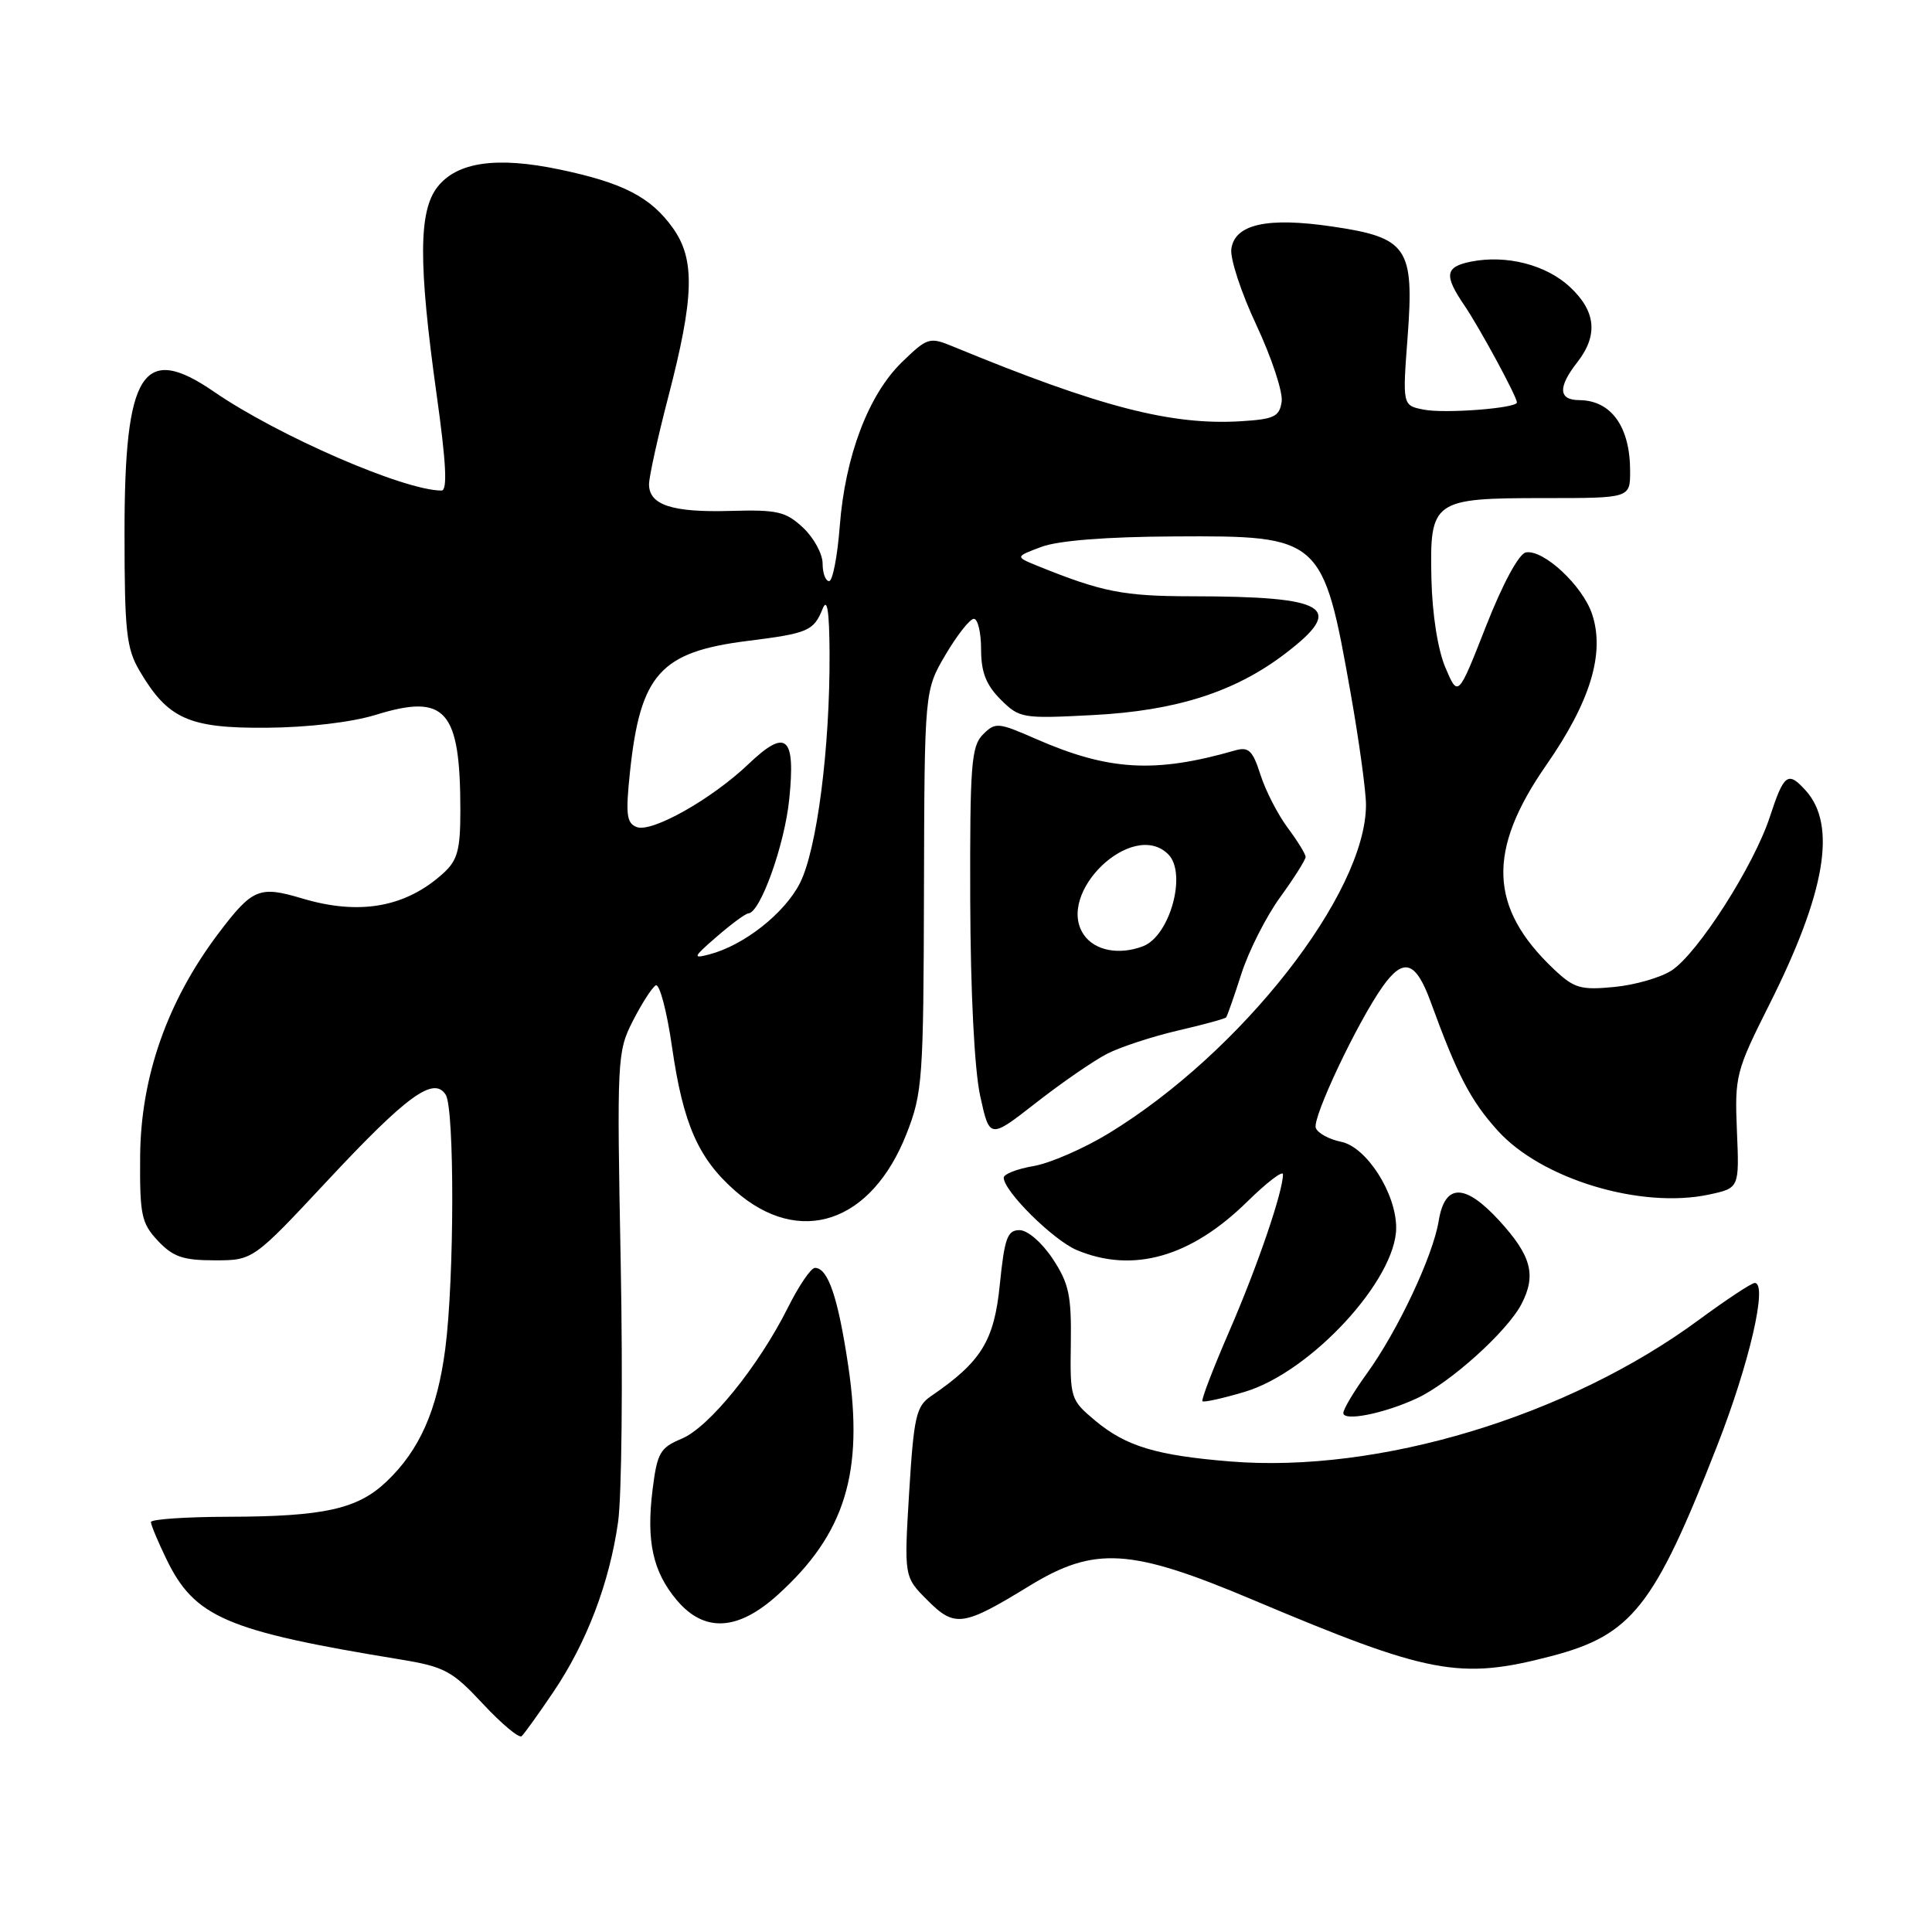 <?xml version="1.0" encoding="UTF-8" standalone="no"?>
<!DOCTYPE svg PUBLIC "-//W3C//DTD SVG 1.1//EN" "http://www.w3.org/Graphics/SVG/1.1/DTD/svg11.dtd" >
<svg xmlns="http://www.w3.org/2000/svg" xmlns:xlink="http://www.w3.org/1999/xlink" version="1.1" viewBox="0 0 256 256">
 <g >
 <path fill="currentColor"
d=" M 73.30 224.23 C 77.73 217.70 80.76 209.73 81.90 201.67 C 82.38 198.28 82.54 182.90 82.25 167.49 C 81.73 140.34 81.78 139.35 83.84 135.31 C 85.01 133.01 86.38 130.88 86.88 130.57 C 87.38 130.26 88.36 133.94 89.05 138.75 C 90.52 148.94 92.52 153.50 97.42 157.80 C 105.93 165.27 115.47 162.08 120.13 150.21 C 122.24 144.83 122.37 142.99 122.43 118.00 C 122.50 91.50 122.50 91.50 125.29 86.75 C 126.83 84.14 128.52 82.00 129.04 82.00 C 129.57 82.00 130.00 83.82 130.00 86.05 C 130.00 89.06 130.66 90.75 132.58 92.68 C 135.09 95.18 135.46 95.24 144.83 94.75 C 155.85 94.18 163.63 91.69 170.28 86.62 C 178.35 80.47 176.01 79.03 157.88 79.01 C 148.84 79.00 146.02 78.44 137.50 74.99 C 134.50 73.77 134.50 73.77 138.00 72.46 C 140.23 71.63 146.62 71.12 155.62 71.08 C 175.08 70.97 175.30 71.17 178.98 91.92 C 180.09 98.21 181.00 104.83 181.00 106.64 C 181.00 118.37 164.51 139.44 146.92 150.17 C 143.61 152.19 139.12 154.14 136.95 154.51 C 134.78 154.88 133.00 155.57 133.00 156.05 C 133.00 157.84 139.57 164.34 142.70 165.65 C 150.13 168.75 157.79 166.57 165.25 159.24 C 167.86 156.68 170.00 155.04 170.00 155.61 C 170.00 157.90 166.63 167.76 162.93 176.29 C 160.77 181.27 159.15 185.48 159.33 185.67 C 159.51 185.85 162.03 185.29 164.92 184.43 C 173.67 181.83 185.00 169.56 185.00 162.69 C 185.00 158.11 181.06 151.96 177.69 151.29 C 176.12 150.97 174.61 150.15 174.35 149.46 C 173.85 148.16 179.82 135.53 183.19 130.75 C 185.97 126.82 187.59 127.33 189.57 132.75 C 193.12 142.49 194.87 145.85 198.47 149.83 C 204.27 156.25 217.44 160.22 226.48 158.28 C 230.47 157.42 230.47 157.42 230.15 149.85 C 229.85 142.57 230.01 141.94 234.45 133.10 C 241.90 118.27 243.41 109.35 239.27 104.75 C 236.91 102.14 236.39 102.52 234.52 108.22 C 232.40 114.71 224.99 126.30 221.50 128.59 C 220.06 129.53 216.64 130.52 213.89 130.78 C 209.41 131.21 208.57 130.96 205.85 128.38 C 197.29 120.25 197.02 112.70 204.88 101.39 C 210.73 92.98 212.68 86.58 210.97 81.40 C 209.72 77.61 204.51 72.76 202.18 73.20 C 201.26 73.38 199.12 77.33 196.91 82.96 C 193.20 92.41 193.20 92.41 191.52 88.45 C 190.51 86.07 189.78 81.39 189.67 76.68 C 189.44 66.27 189.83 66.00 204.69 66.00 C 216.00 66.00 216.00 66.00 216.00 62.43 C 216.00 56.54 213.49 53.04 209.25 53.02 C 206.50 53.00 206.41 51.31 209.00 48.00 C 211.78 44.44 211.48 41.25 208.04 38.04 C 204.88 35.08 199.60 33.73 194.90 34.67 C 191.47 35.36 191.31 36.47 194.06 40.50 C 196.07 43.46 201.00 52.56 201.00 53.33 C 201.00 54.09 191.47 54.83 188.67 54.28 C 185.83 53.73 185.83 53.73 186.52 44.60 C 187.40 32.79 186.51 31.48 176.50 30.01 C 167.92 28.75 163.64 29.70 163.16 32.96 C 162.97 34.25 164.47 38.81 166.49 43.10 C 168.50 47.40 170.00 51.94 169.83 53.21 C 169.54 55.20 168.84 55.54 164.53 55.81 C 155.24 56.40 145.77 53.95 126.27 45.91 C 123.17 44.63 122.89 44.71 119.51 47.99 C 115.07 52.30 111.98 60.44 111.27 69.75 C 110.96 73.74 110.33 77.00 109.86 77.00 C 109.39 77.00 109.00 75.95 109.00 74.67 C 109.00 73.40 107.84 71.26 106.41 69.92 C 104.12 67.78 103.01 67.52 96.75 67.70 C 89.06 67.92 86.00 66.91 86.00 64.17 C 86.00 63.20 87.14 58.01 88.54 52.63 C 91.99 39.38 92.13 34.39 89.17 30.23 C 86.24 26.12 82.59 24.23 74.16 22.46 C 65.81 20.71 60.57 21.46 57.97 24.77 C 55.46 27.96 55.43 34.90 57.85 52.25 C 59.13 61.38 59.31 65.00 58.50 65.00 C 53.54 65.00 36.86 57.75 28.36 51.91 C 18.93 45.42 16.50 49.22 16.50 70.50 C 16.50 83.70 16.74 85.91 18.50 88.90 C 22.25 95.27 25.03 96.51 35.33 96.43 C 40.81 96.39 46.63 95.70 49.79 94.72 C 59.07 91.85 61.00 94.05 61.00 107.45 C 61.00 112.61 60.62 114.00 58.75 115.70 C 53.77 120.23 47.64 121.33 40.01 119.04 C 34.34 117.35 33.45 117.72 28.93 123.70 C 22.18 132.65 18.66 142.66 18.57 153.16 C 18.51 161.01 18.73 162.07 20.92 164.41 C 22.92 166.54 24.26 167.00 28.44 167.00 C 33.53 167.00 33.53 167.00 43.42 156.41 C 53.94 145.14 57.48 142.57 59.06 145.06 C 60.24 146.93 60.21 169.44 59.00 178.73 C 57.94 186.86 55.60 192.16 51.20 196.33 C 47.38 199.96 42.93 200.95 30.25 200.98 C 24.61 200.99 20.00 201.31 20.00 201.68 C 20.00 202.06 20.92 204.26 22.04 206.57 C 25.78 214.31 29.97 216.11 53.00 219.88 C 58.91 220.85 59.91 221.39 64.00 225.78 C 66.47 228.43 68.78 230.36 69.12 230.05 C 69.46 229.75 71.34 227.13 73.30 224.23 Z  M 205.50 219.46 C 216.23 216.66 219.18 212.93 227.51 191.63 C 231.81 180.65 234.27 170.00 232.51 170.00 C 232.09 170.00 228.76 172.20 225.12 174.88 C 207.76 187.68 182.72 195.25 163.00 193.65 C 153.20 192.85 149.19 191.64 145.12 188.24 C 141.85 185.51 141.78 185.28 141.89 178.02 C 141.98 171.65 141.64 170.06 139.49 166.80 C 138.05 164.63 136.16 163.00 135.09 163.00 C 133.48 163.00 133.10 164.07 132.48 170.22 C 131.73 177.70 130.02 180.45 123.33 185.02 C 121.40 186.34 121.08 187.75 120.47 197.72 C 119.79 208.94 119.79 208.94 122.89 212.04 C 126.52 215.68 127.60 215.53 136.40 210.14 C 145.05 204.85 149.80 205.14 166.00 211.98 C 189.39 221.85 193.40 222.61 205.50 219.46 Z  M 103.05 211.33 C 111.99 203.26 114.49 195.12 112.40 181.00 C 111.04 171.89 109.72 168.00 107.98 168.00 C 107.46 168.00 105.85 170.36 104.41 173.25 C 100.52 181.02 93.96 189.12 90.34 190.63 C 87.46 191.83 87.08 192.50 86.47 197.38 C 85.62 204.22 86.50 208.25 89.67 212.02 C 93.31 216.35 97.76 216.12 103.05 211.33 Z  M 187.73 185.29 C 192.16 183.24 199.74 176.40 201.61 172.78 C 203.60 168.94 202.91 166.39 198.66 161.74 C 194.11 156.78 191.46 156.78 190.64 161.75 C 189.88 166.43 185.21 176.34 181.11 182.01 C 179.40 184.37 178.00 186.72 178.00 187.23 C 178.00 188.38 183.38 187.31 187.73 185.29 Z  M 146.70 139.63 C 148.46 138.73 152.67 137.35 156.05 136.56 C 159.44 135.78 162.32 134.99 162.47 134.81 C 162.61 134.64 163.53 132.03 164.50 129.00 C 165.48 125.97 167.79 121.41 169.64 118.87 C 171.49 116.32 173.00 113.92 173.00 113.55 C 173.00 113.17 171.93 111.43 170.62 109.68 C 169.32 107.93 167.69 104.77 167.02 102.66 C 165.98 99.42 165.45 98.92 163.64 99.44 C 153.03 102.49 146.89 102.13 137.24 97.90 C 132.24 95.71 131.89 95.68 130.24 97.33 C 128.70 98.88 128.51 101.37 128.56 119.29 C 128.60 131.50 129.12 141.76 129.88 145.22 C 131.13 150.93 131.13 150.93 137.31 146.10 C 140.72 143.44 144.94 140.53 146.70 139.63 Z  M 95.00 124.09 C 96.92 122.42 98.80 121.04 99.16 121.03 C 100.74 120.96 103.97 111.95 104.58 105.89 C 105.43 97.52 104.19 96.46 99.16 101.26 C 94.29 105.90 86.37 110.36 84.37 109.59 C 83.02 109.07 82.88 107.93 83.48 102.24 C 84.85 89.34 87.51 86.38 99.02 84.93 C 107.10 83.92 107.81 83.61 109.01 80.65 C 109.61 79.16 109.89 80.96 109.92 86.50 C 109.99 99.09 108.25 112.58 105.99 117.03 C 103.94 121.04 98.58 125.26 94.00 126.46 C 91.73 127.06 91.82 126.84 95.00 124.09 Z  M 143.64 123.90 C 139.77 118.37 150.08 108.48 154.80 113.20 C 157.31 115.71 155.03 124.01 151.46 125.38 C 148.31 126.58 145.10 125.98 143.64 123.90 Z "/>
</g>
</svg>